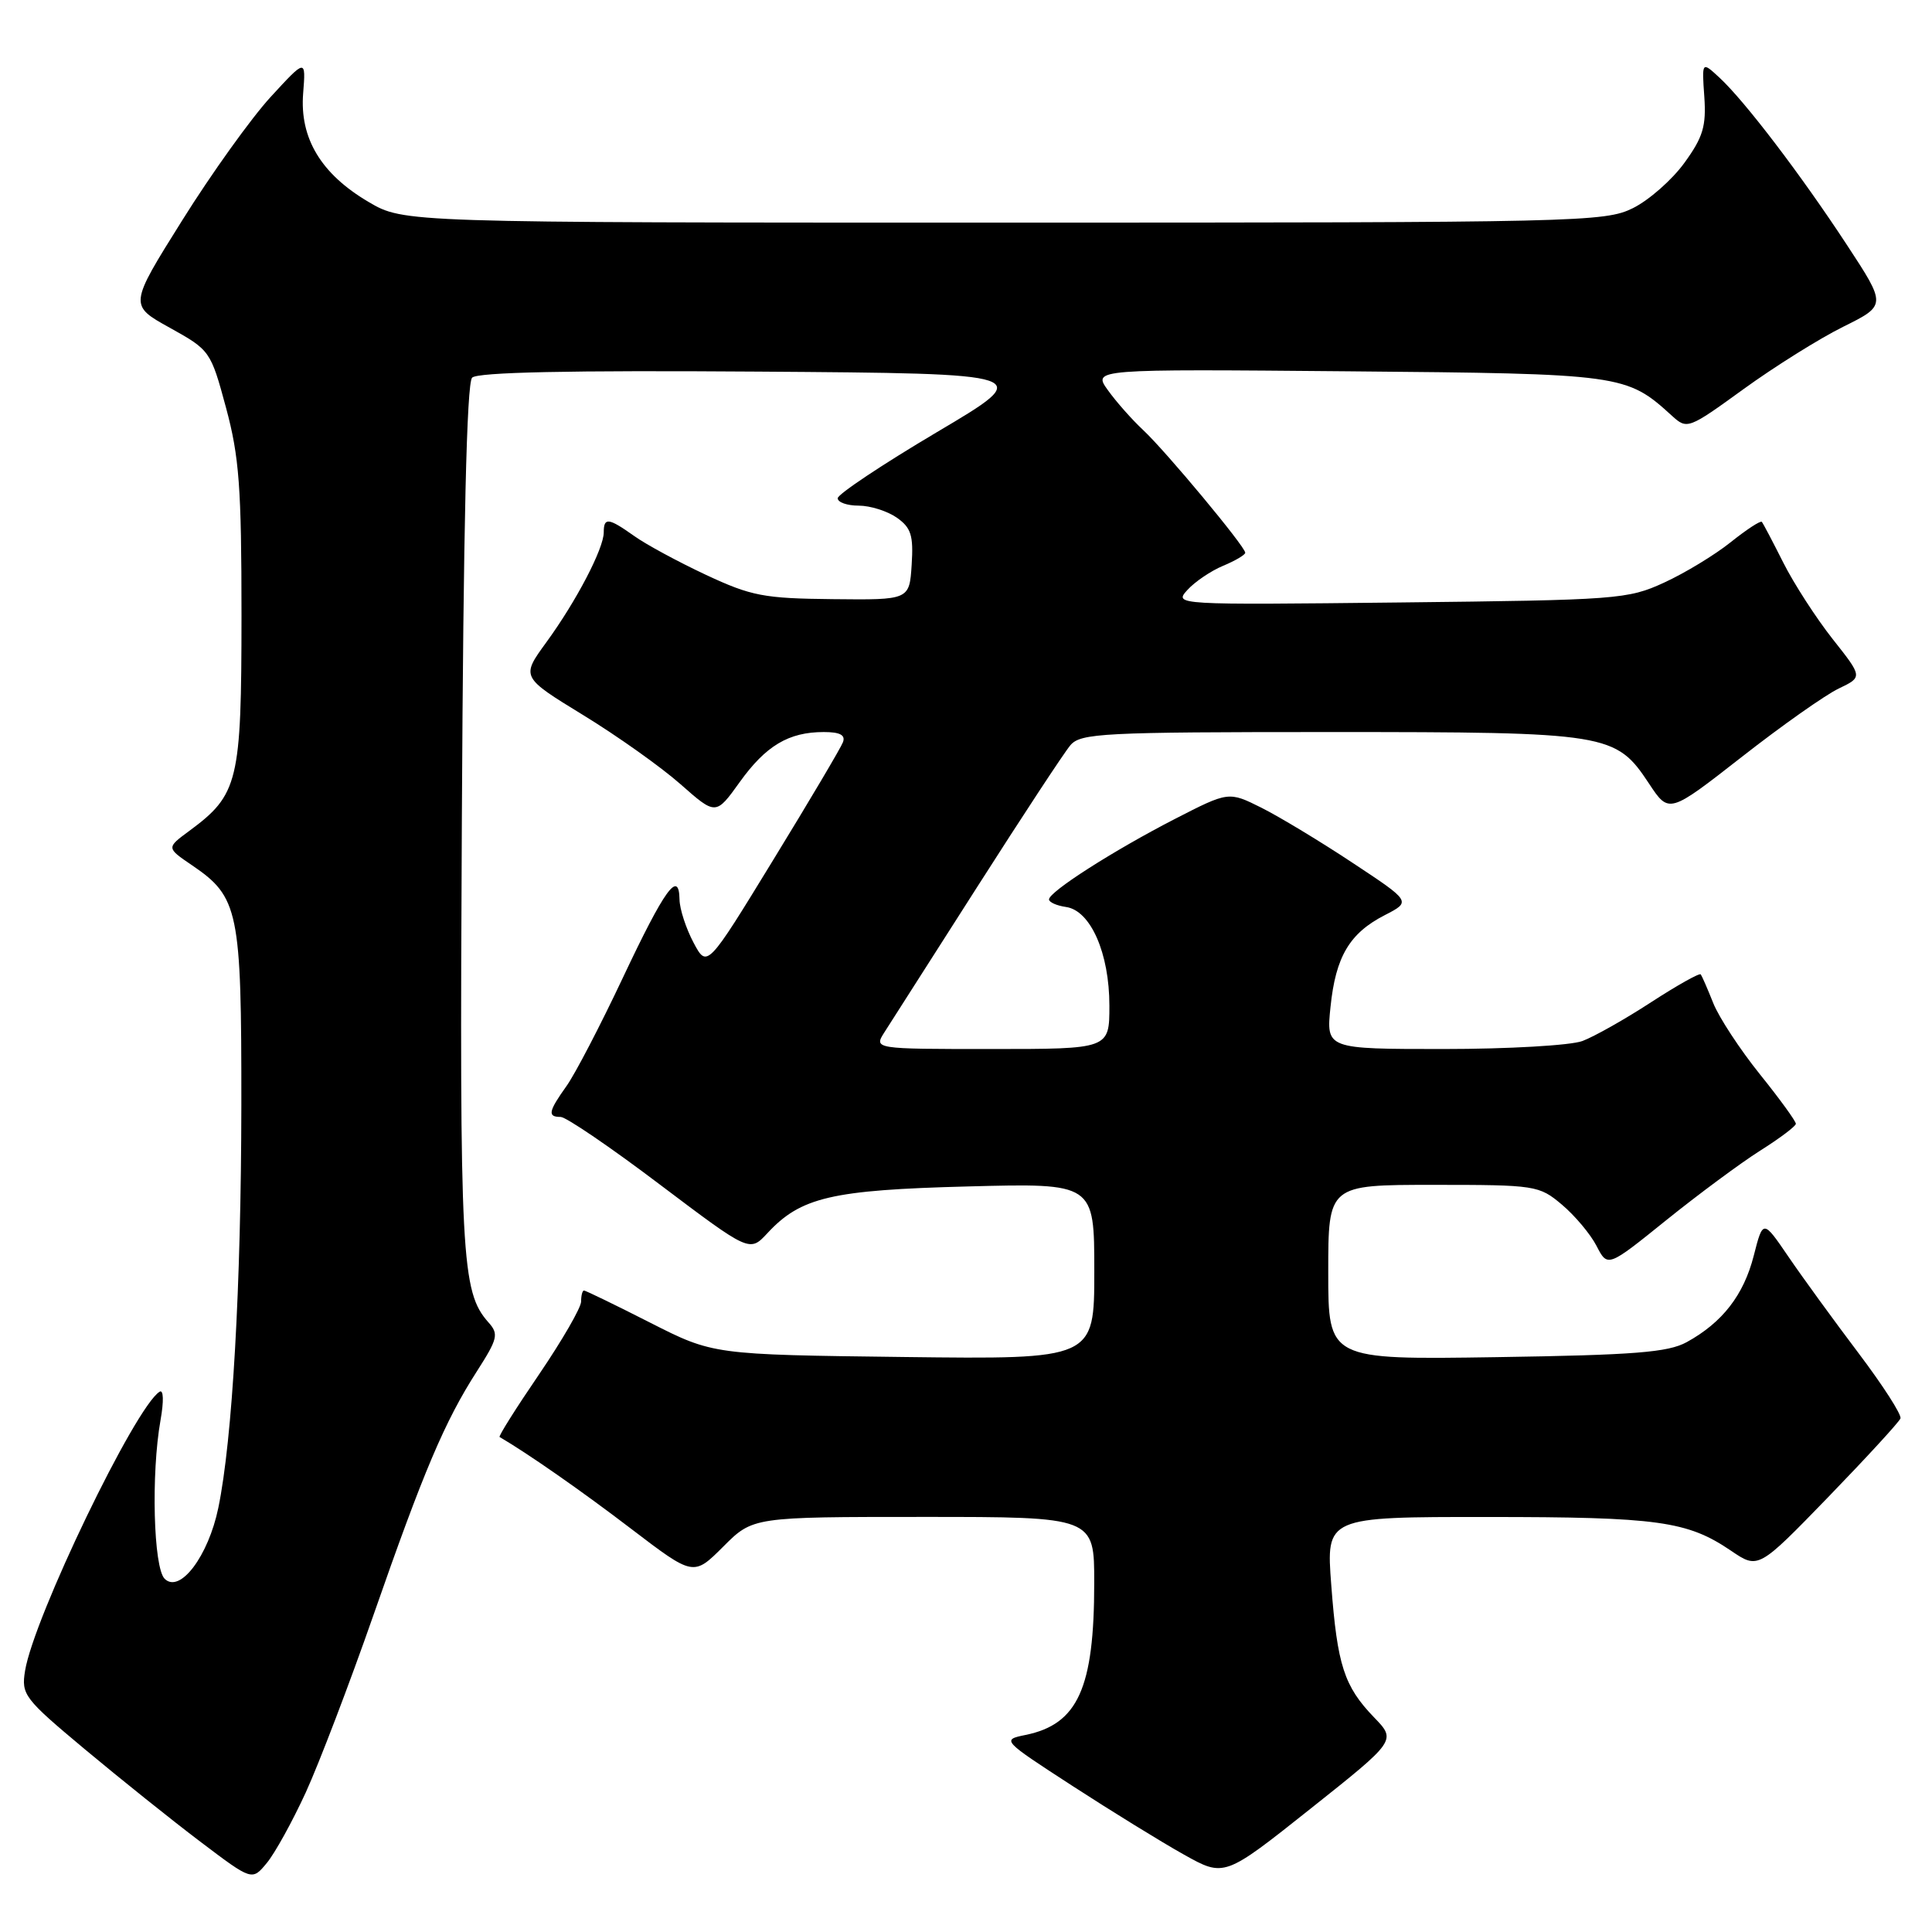 <?xml version="1.0" encoding="UTF-8" standalone="no"?>
<!DOCTYPE svg PUBLIC "-//W3C//DTD SVG 1.1//EN" "http://www.w3.org/Graphics/SVG/1.1/DTD/svg11.dtd" >
<svg xmlns="http://www.w3.org/2000/svg" xmlns:xlink="http://www.w3.org/1999/xlink" version="1.1" viewBox="0 0 256 256">
 <g >
 <path fill="currentColor"
d=" M 40.52 237.50 C 42.28 233.65 46.31 223.10 49.47 214.05 C 56.12 194.96 58.93 188.34 63.18 181.72 C 65.96 177.38 66.11 176.77 64.72 175.22 C 61.12 171.16 60.89 166.79 61.20 108.30 C 61.40 69.64 61.84 50.75 62.56 50.04 C 63.28 49.32 75.46 49.06 100.44 49.24 C 137.26 49.50 137.26 49.50 124.13 57.27 C 116.91 61.55 111.00 65.49 111.00 66.02 C 111.00 66.56 112.25 67.00 113.78 67.00 C 115.31 67.00 117.58 67.72 118.83 68.59 C 120.73 69.93 121.05 70.94 120.80 74.84 C 120.50 79.50 120.50 79.50 110.35 79.39 C 101.21 79.30 99.55 78.98 93.54 76.17 C 89.87 74.45 85.59 72.14 84.03 71.02 C 80.62 68.60 80.00 68.52 80.00 70.54 C 80.00 72.69 76.37 79.65 72.39 85.11 C 69.04 89.71 69.04 89.71 77.27 94.75 C 81.80 97.52 87.60 101.64 90.17 103.91 C 94.85 108.04 94.85 108.04 98.01 103.64 C 101.48 98.80 104.51 97.00 109.15 97.00 C 111.32 97.00 112.06 97.40 111.69 98.36 C 111.41 99.10 107.24 106.14 102.43 113.99 C 93.69 128.28 93.69 128.28 91.89 124.89 C 90.90 123.02 90.06 120.46 90.04 119.19 C 89.97 115.18 88.09 117.78 82.52 129.58 C 79.56 135.86 76.21 142.30 75.07 143.90 C 72.66 147.28 72.52 148.00 74.29 148.00 C 75.00 148.00 80.92 152.03 87.45 156.97 C 99.33 165.93 99.33 165.93 101.67 163.42 C 106.10 158.63 110.18 157.68 128.25 157.21 C 145.00 156.77 145.00 156.77 145.00 168.45 C 145.00 180.12 145.00 180.12 119.75 179.81 C 94.50 179.50 94.50 179.50 86.13 175.25 C 81.53 172.91 77.59 171.00 77.38 171.00 C 77.17 171.00 77.00 171.66 77.00 172.46 C 77.00 173.27 74.50 177.59 71.45 182.08 C 68.39 186.56 66.03 190.31 66.20 190.41 C 69.97 192.61 77.16 197.63 83.65 202.59 C 91.89 208.87 91.89 208.87 95.83 204.94 C 99.76 201.00 99.76 201.00 122.38 201.00 C 145.00 201.00 145.00 201.00 144.99 209.75 C 144.99 223.69 142.83 228.47 135.89 229.89 C 132.72 230.54 132.75 230.57 142.10 236.64 C 147.27 239.99 153.91 244.09 156.87 245.74 C 162.23 248.74 162.23 248.74 173.63 239.68 C 185.03 230.62 185.03 230.62 182.07 227.56 C 178.10 223.44 177.20 220.66 176.40 210.04 C 175.71 201.00 175.71 201.00 197.11 201.01 C 219.72 201.01 223.58 201.55 229.37 205.48 C 232.98 207.93 232.98 207.93 242.24 198.38 C 247.33 193.12 251.64 188.43 251.82 187.95 C 252.00 187.46 249.49 183.57 246.26 179.29 C 243.02 175.00 238.85 169.27 236.99 166.54 C 233.61 161.58 233.61 161.58 232.38 166.39 C 231.05 171.60 228.23 175.24 223.50 177.84 C 221.02 179.20 216.61 179.55 198.25 179.83 C 176.00 180.17 176.00 180.17 176.00 168.58 C 176.00 157.00 176.00 157.00 189.92 157.00 C 203.48 157.00 203.93 157.07 206.96 159.62 C 208.67 161.06 210.74 163.52 211.55 165.09 C 213.02 167.94 213.02 167.94 220.76 161.70 C 225.02 158.27 230.62 154.12 233.21 152.48 C 235.81 150.84 237.94 149.24 237.96 148.91 C 237.98 148.59 235.84 145.63 233.19 142.34 C 230.55 139.05 227.77 134.81 227.02 132.93 C 226.27 131.04 225.52 129.33 225.36 129.11 C 225.19 128.90 222.23 130.56 218.78 132.80 C 215.33 135.05 211.23 137.36 209.68 137.94 C 208.14 138.52 199.86 139.00 191.29 139.00 C 175.72 139.00 175.72 139.00 176.30 133.42 C 176.98 126.76 178.82 123.65 183.51 121.25 C 186.99 119.46 186.99 119.46 179.24 114.34 C 174.99 111.52 169.54 108.23 167.15 107.03 C 162.80 104.86 162.80 104.86 155.65 108.53 C 147.55 112.70 139.00 118.16 139.00 119.18 C 139.00 119.55 140.01 120.00 141.25 120.18 C 144.51 120.64 147.00 126.31 147.00 133.25 C 147.00 139.00 147.00 139.00 131.38 139.00 C 115.77 139.00 115.77 139.00 117.21 136.75 C 118.00 135.51 123.53 126.85 129.50 117.50 C 135.47 108.15 141.01 99.71 141.83 98.75 C 143.18 97.15 146.11 97.00 176.19 97.00 C 213.18 97.00 214.08 97.15 218.51 103.84 C 221.15 107.83 221.15 107.83 230.79 100.30 C 236.09 96.15 241.87 92.08 243.63 91.24 C 246.82 89.71 246.82 89.71 242.83 84.67 C 240.64 81.89 237.70 77.34 236.30 74.56 C 234.90 71.78 233.62 69.34 233.45 69.15 C 233.27 68.96 231.42 70.17 229.32 71.85 C 227.22 73.53 223.25 75.94 220.50 77.20 C 215.70 79.41 214.30 79.51 185.52 79.83 C 155.65 80.16 155.55 80.15 157.34 78.17 C 158.33 77.08 160.46 75.64 162.07 74.97 C 163.68 74.30 165.00 73.52 165.00 73.24 C 165.00 72.43 154.48 59.79 151.49 57.00 C 150.01 55.62 147.90 53.24 146.80 51.70 C 144.79 48.90 144.79 48.90 178.65 49.20 C 215.01 49.52 215.50 49.59 221.54 55.09 C 223.55 56.92 223.70 56.87 231.04 51.55 C 235.14 48.58 241.08 44.86 244.23 43.30 C 249.97 40.45 249.97 40.45 244.73 32.46 C 238.64 23.17 231.23 13.44 227.86 10.31 C 225.50 8.12 225.50 8.12 225.83 12.81 C 226.10 16.72 225.66 18.18 223.19 21.58 C 221.56 23.83 218.49 26.53 216.37 27.58 C 212.65 29.42 209.37 29.50 133.00 29.50 C 53.50 29.50 53.50 29.50 48.84 26.76 C 42.55 23.06 39.69 18.32 40.17 12.36 C 40.53 7.77 40.53 7.77 35.86 12.85 C 33.29 15.65 28.02 23.00 24.15 29.19 C 17.10 40.44 17.10 40.44 22.50 43.43 C 27.83 46.39 27.92 46.51 29.95 54.03 C 31.70 60.51 32.00 64.59 32.00 81.57 C 31.99 103.61 31.59 105.29 25.08 110.10 C 22.04 112.34 22.04 112.34 25.44 114.65 C 31.63 118.86 32.00 120.65 31.98 146.40 C 31.95 170.47 30.80 190.75 28.93 199.79 C 27.61 206.19 23.84 211.19 21.82 209.20 C 20.33 207.74 20.01 195.26 21.27 188.18 C 21.72 185.66 21.67 184.08 21.15 184.41 C 17.93 186.39 4.47 214.33 3.32 221.39 C 2.81 224.56 3.19 225.06 11.27 231.81 C 15.93 235.70 22.82 241.22 26.58 244.06 C 33.40 249.22 33.40 249.22 35.35 246.86 C 36.43 245.56 38.75 241.35 40.52 237.50 Z "/>
</g>
</svg>